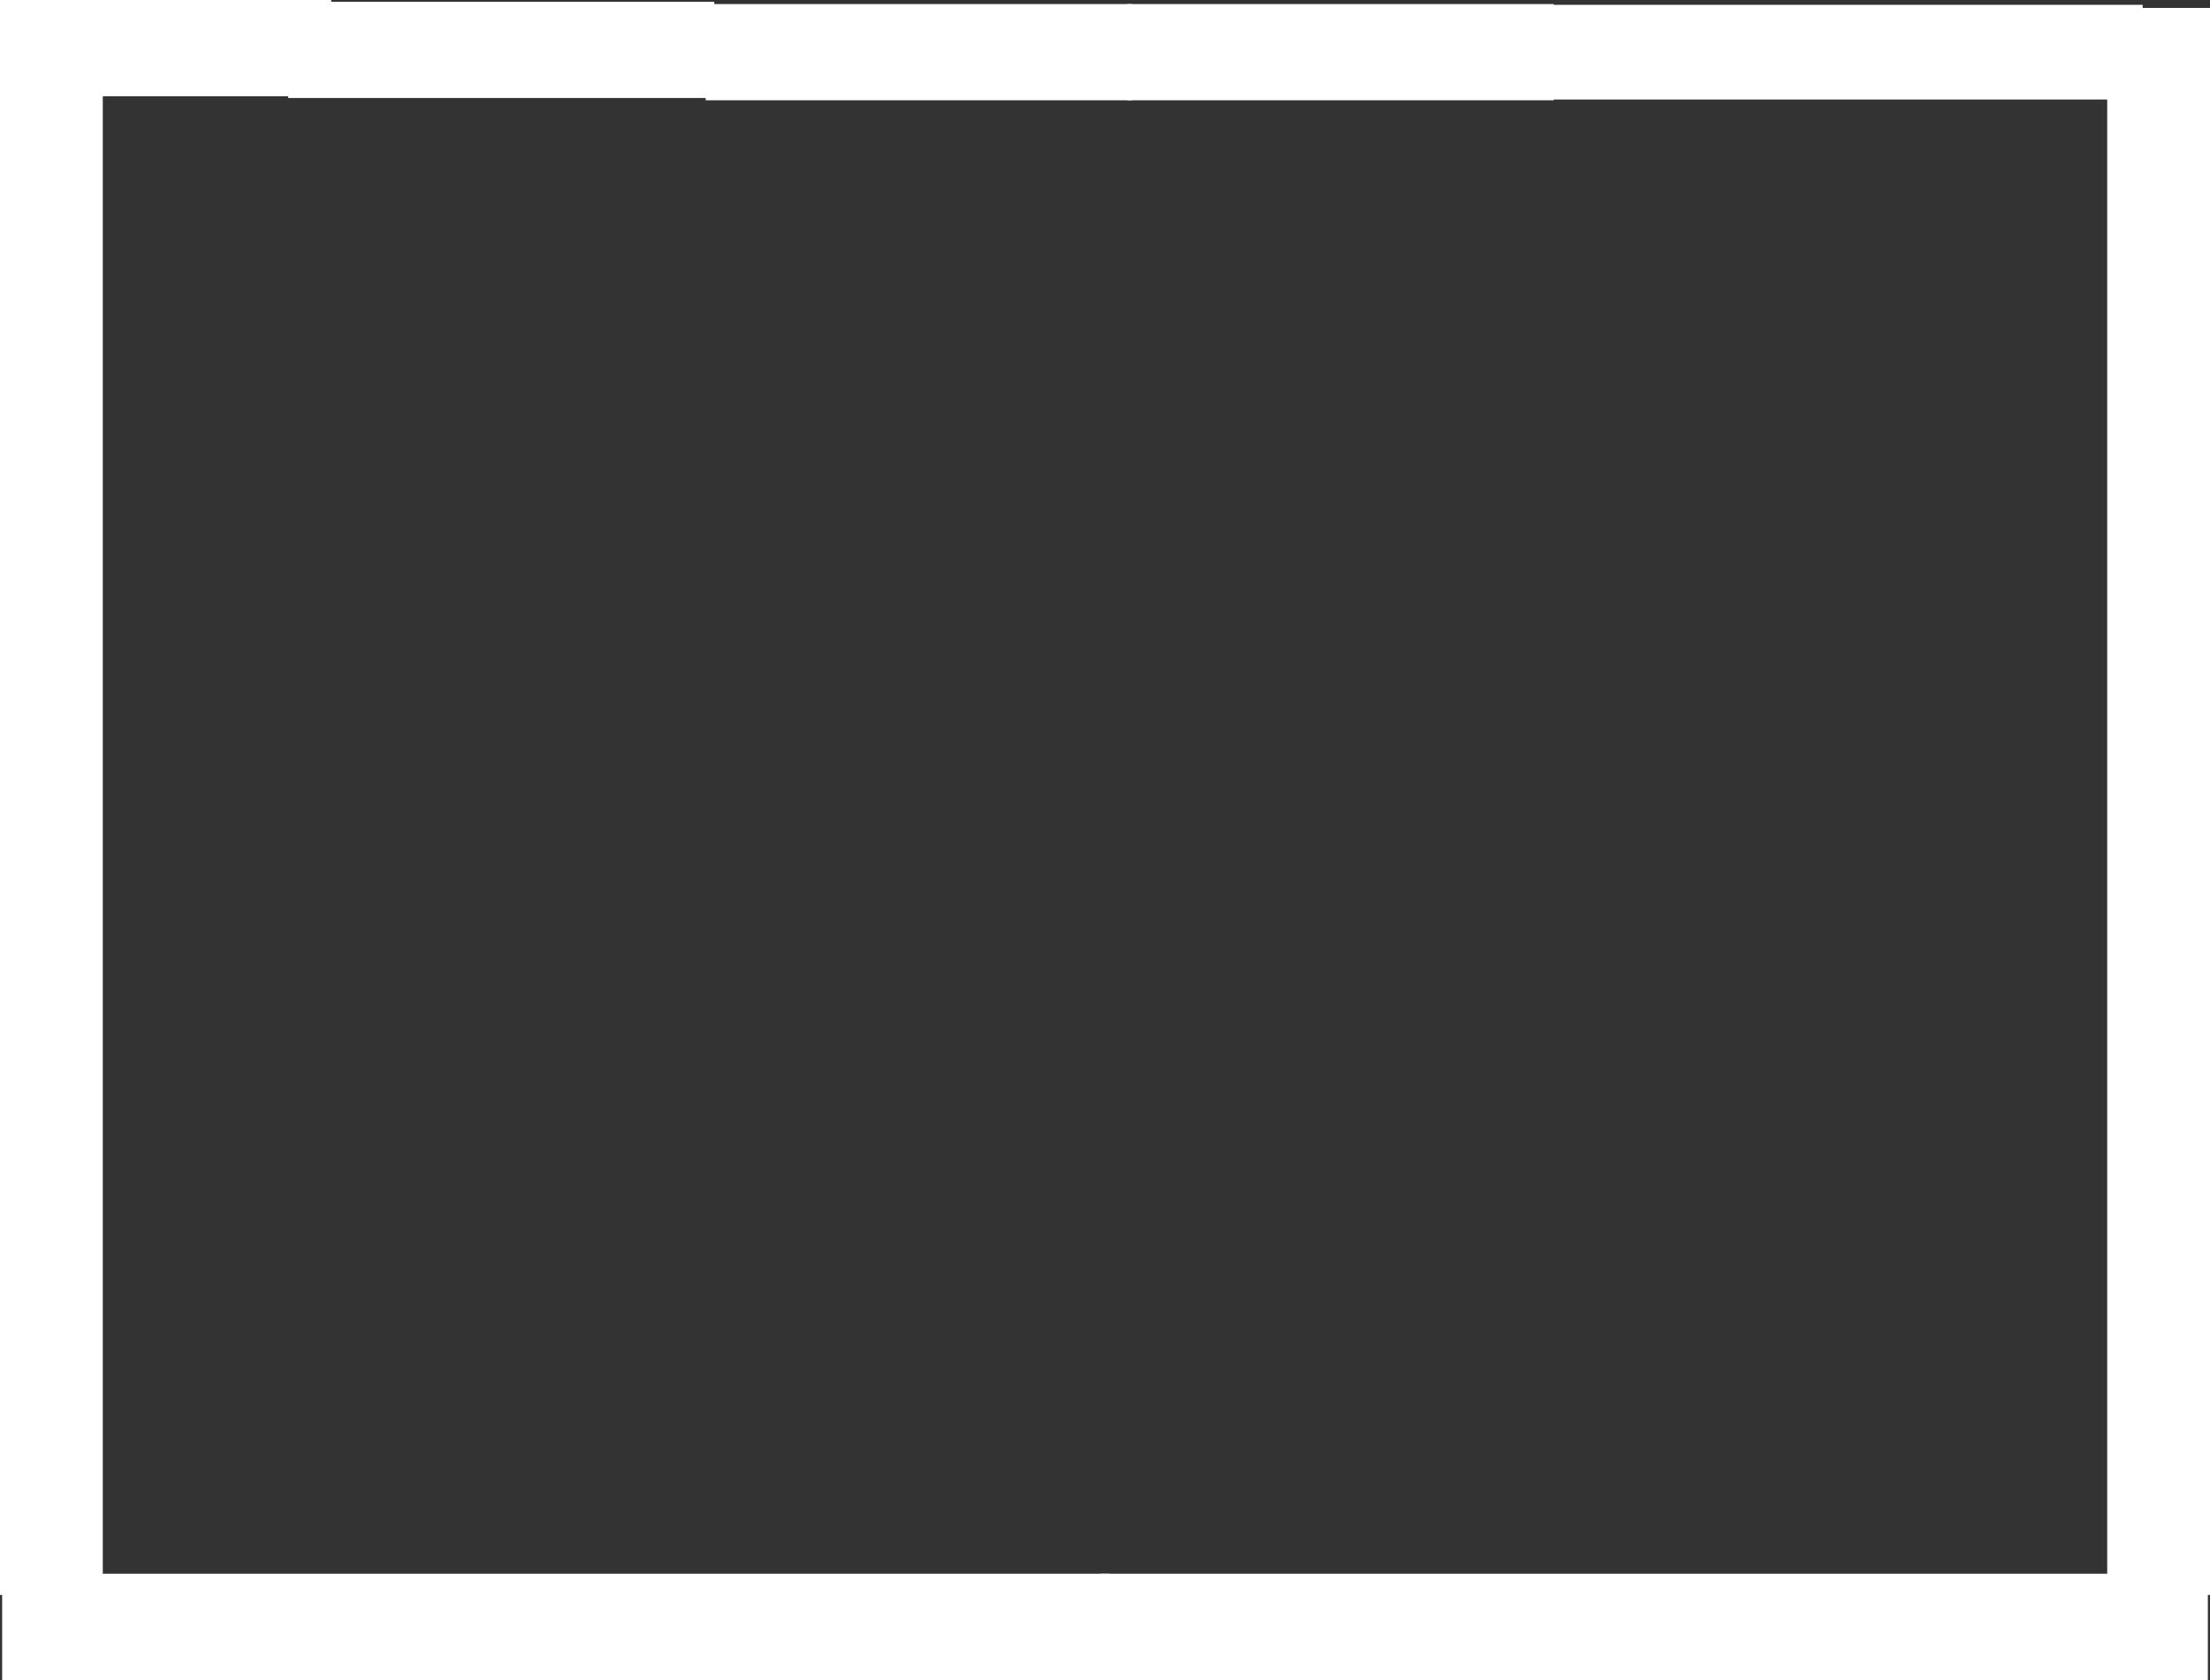 <svg version="1.1" xmlns="http://www.w3.org/2000/svg" xmlns:xlink="http://www.w3.org/1999/xlink" width="511" height="388.626" viewBox="0,0,511,388.626"><rect x="0" y="0" width="511" height="388.626" fill="#333333" stroke="none"/><g transform="translate(14,14.313)"><g data-paper-data="{&quot;isPaintingLayer&quot;:true}" fill="#ffffff" fill-rule="nonzero" stroke="none" stroke-width="0" stroke-linecap="butt" stroke-linejoin="miter" stroke-miterlimit="10" stroke-dasharray="" stroke-dashoffset="0" style="mix-blend-mode: normal"><g><path d="M497,-12.48v367.055h-23.767v-367.055z" data-paper-data="{&quot;index&quot;:null}"/><path d="M62.584,-14.313v22.255h-76.584v-22.255z" data-paper-data="{&quot;index&quot;:null}"/><path d="M151.156,-13.904v22.255h-98.536v-22.255z" data-paper-data="{&quot;index&quot;:null}"/><path d="M149.175,8.881v-22.255h98.536v22.255z" data-paper-data="{&quot;index&quot;:null}"/><path d="M242.49,349.673v24.64h-255.995v-24.64z" data-paper-data="{&quot;index&quot;:null}"/><path d="M9.767,-10.996v365.57h-23.767v-365.57z" data-paper-data="{&quot;index&quot;:null}"/><path d="M481.424,-13.195v21.9h-138.148v-21.9z" data-paper-data="{&quot;index&quot;:null}"/><path d="M246.721,8.881v-22.255h98.536v22.255z" data-paper-data="{&quot;index&quot;:null}"/><path d="M496.505,349.673v24.64h-255.995v-24.64z" data-paper-data="{&quot;index&quot;:null}"/></g></g></g></svg>
